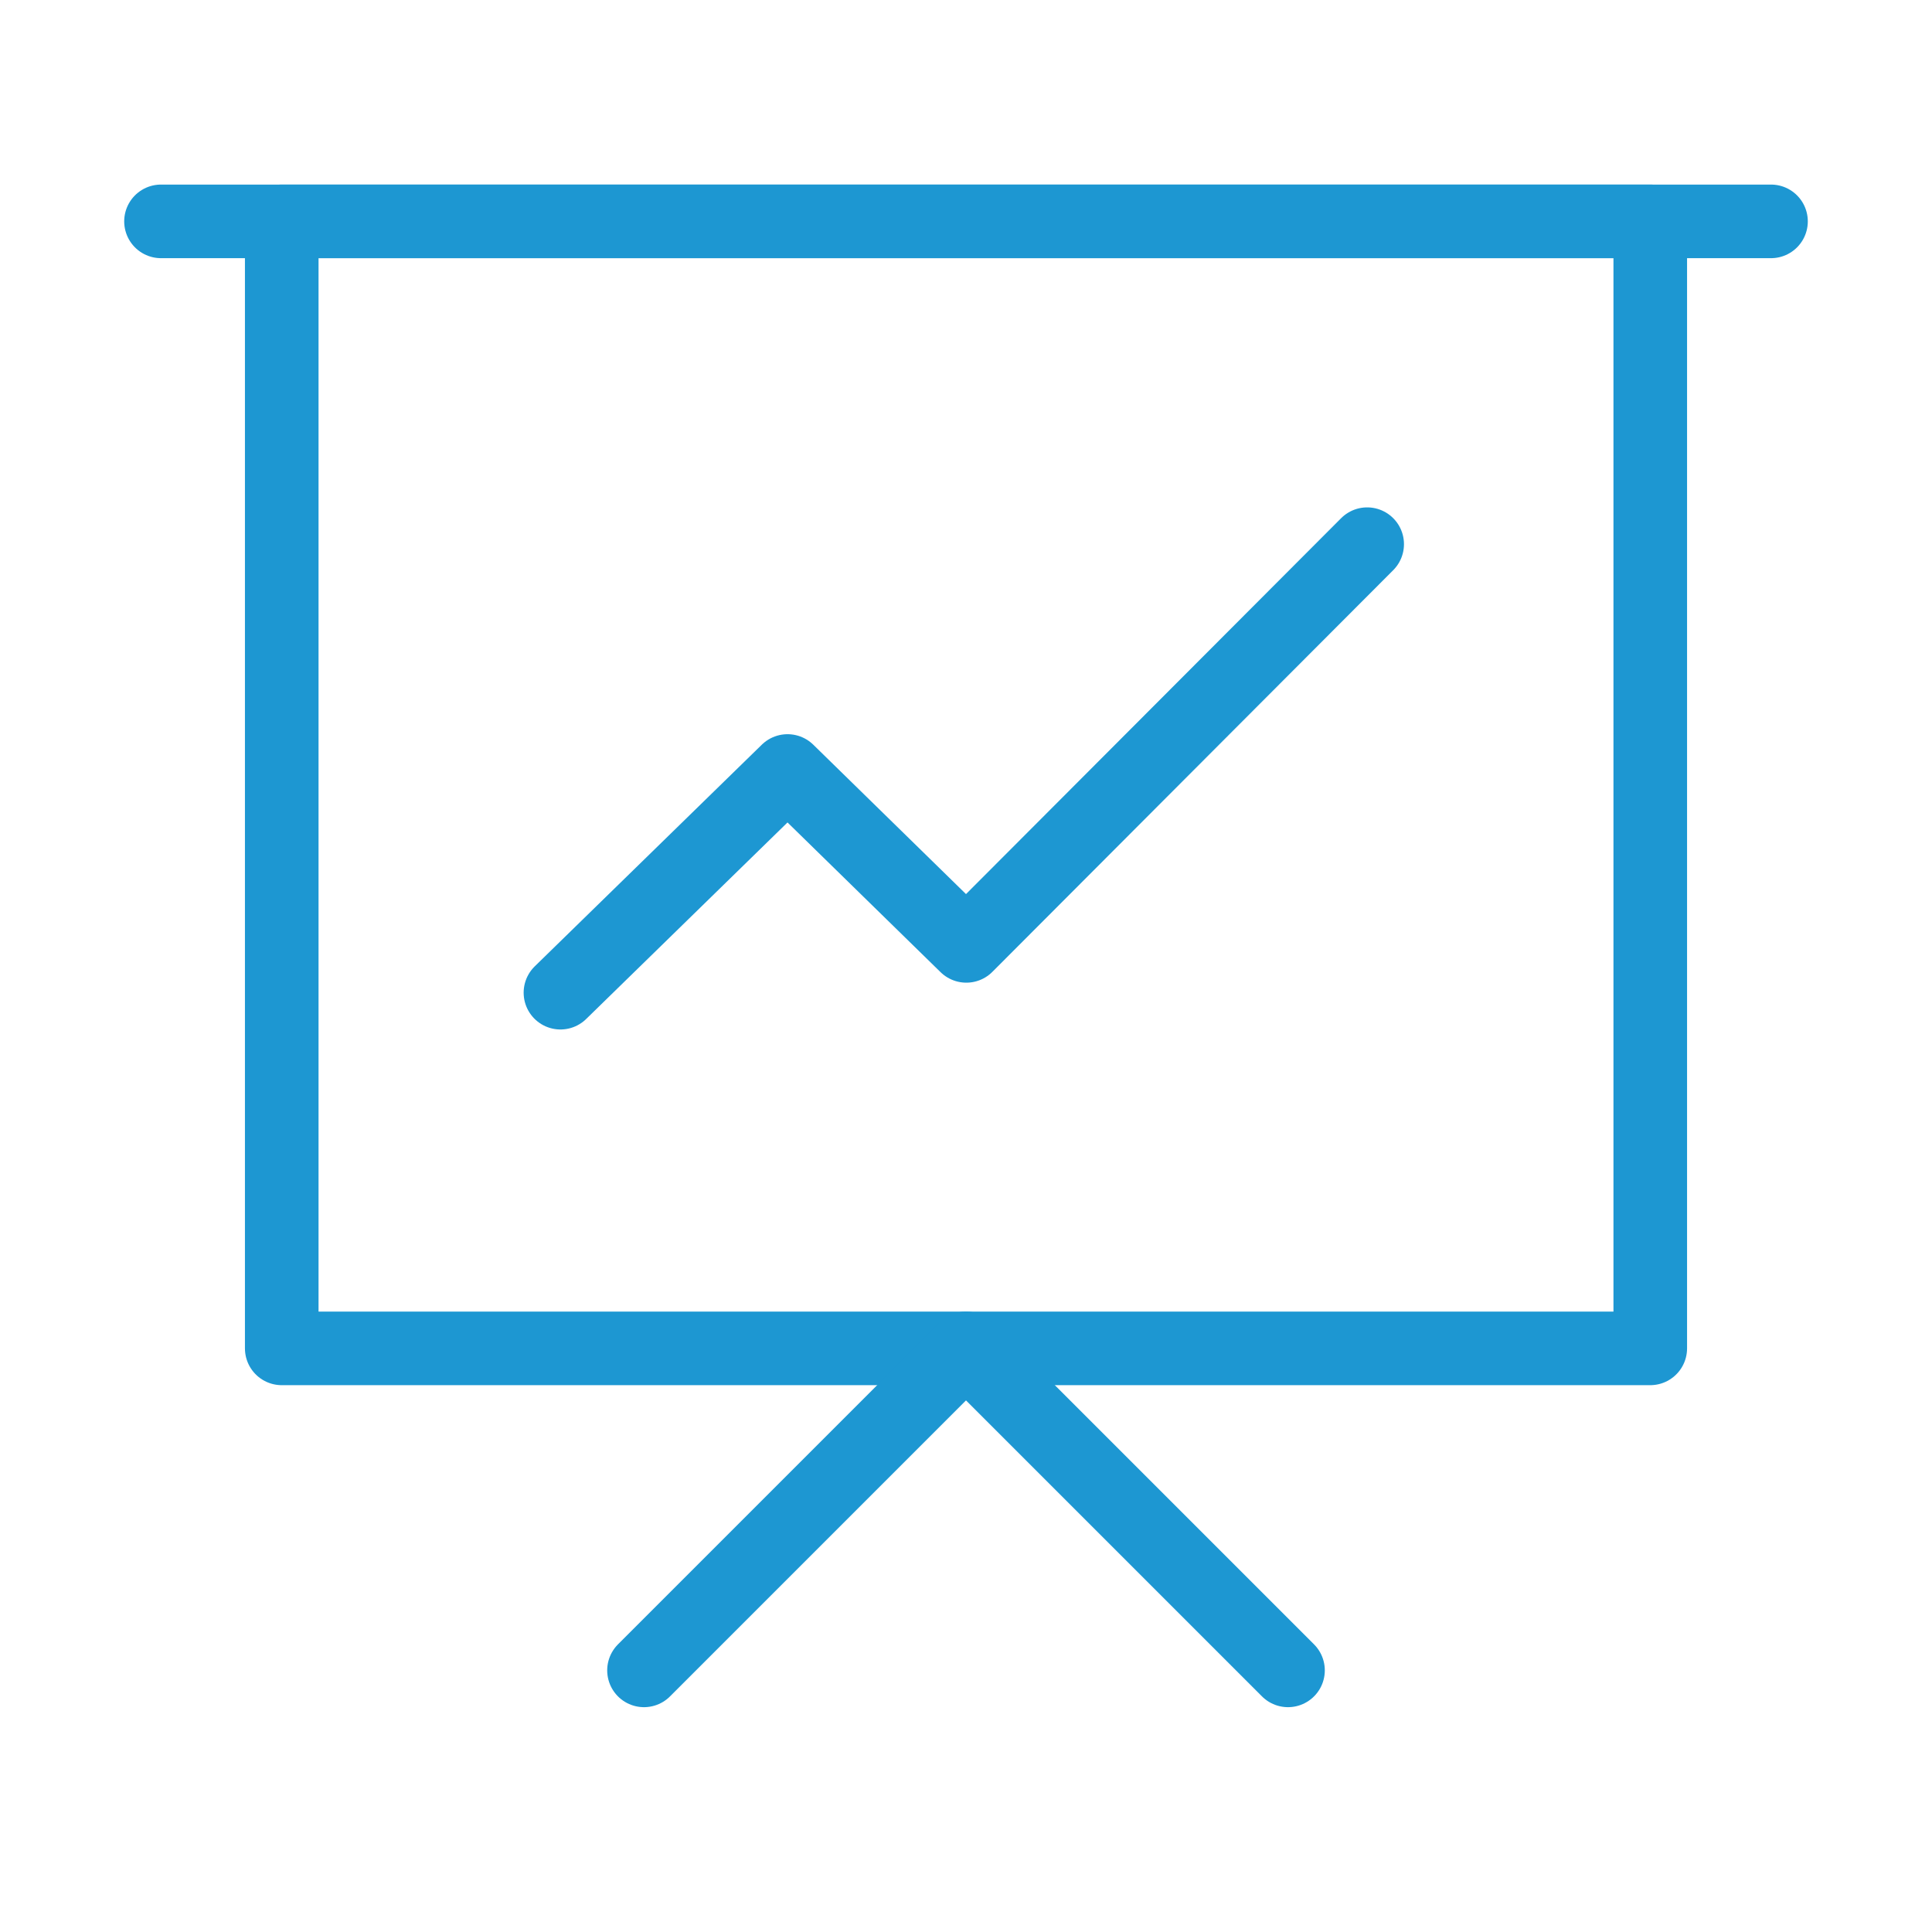 <svg width="105" height="105" viewBox="0 0 105 105" fill="none" xmlns="http://www.w3.org/2000/svg">
<path d="M89.688 12.031H15.312V73.281H89.688V12.031Z" stroke="#1D97D2" stroke-width="4" stroke-linejoin="round"/>
<path d="M35 90.781L52.5 73.281L70 90.781M30.459 53.95L42.801 41.902L52.517 51.406L74.303 29.575M8.75 12.031H96.25" stroke="#1D97D2" stroke-width="4" stroke-linecap="round" stroke-linejoin="round"/>
</svg>
